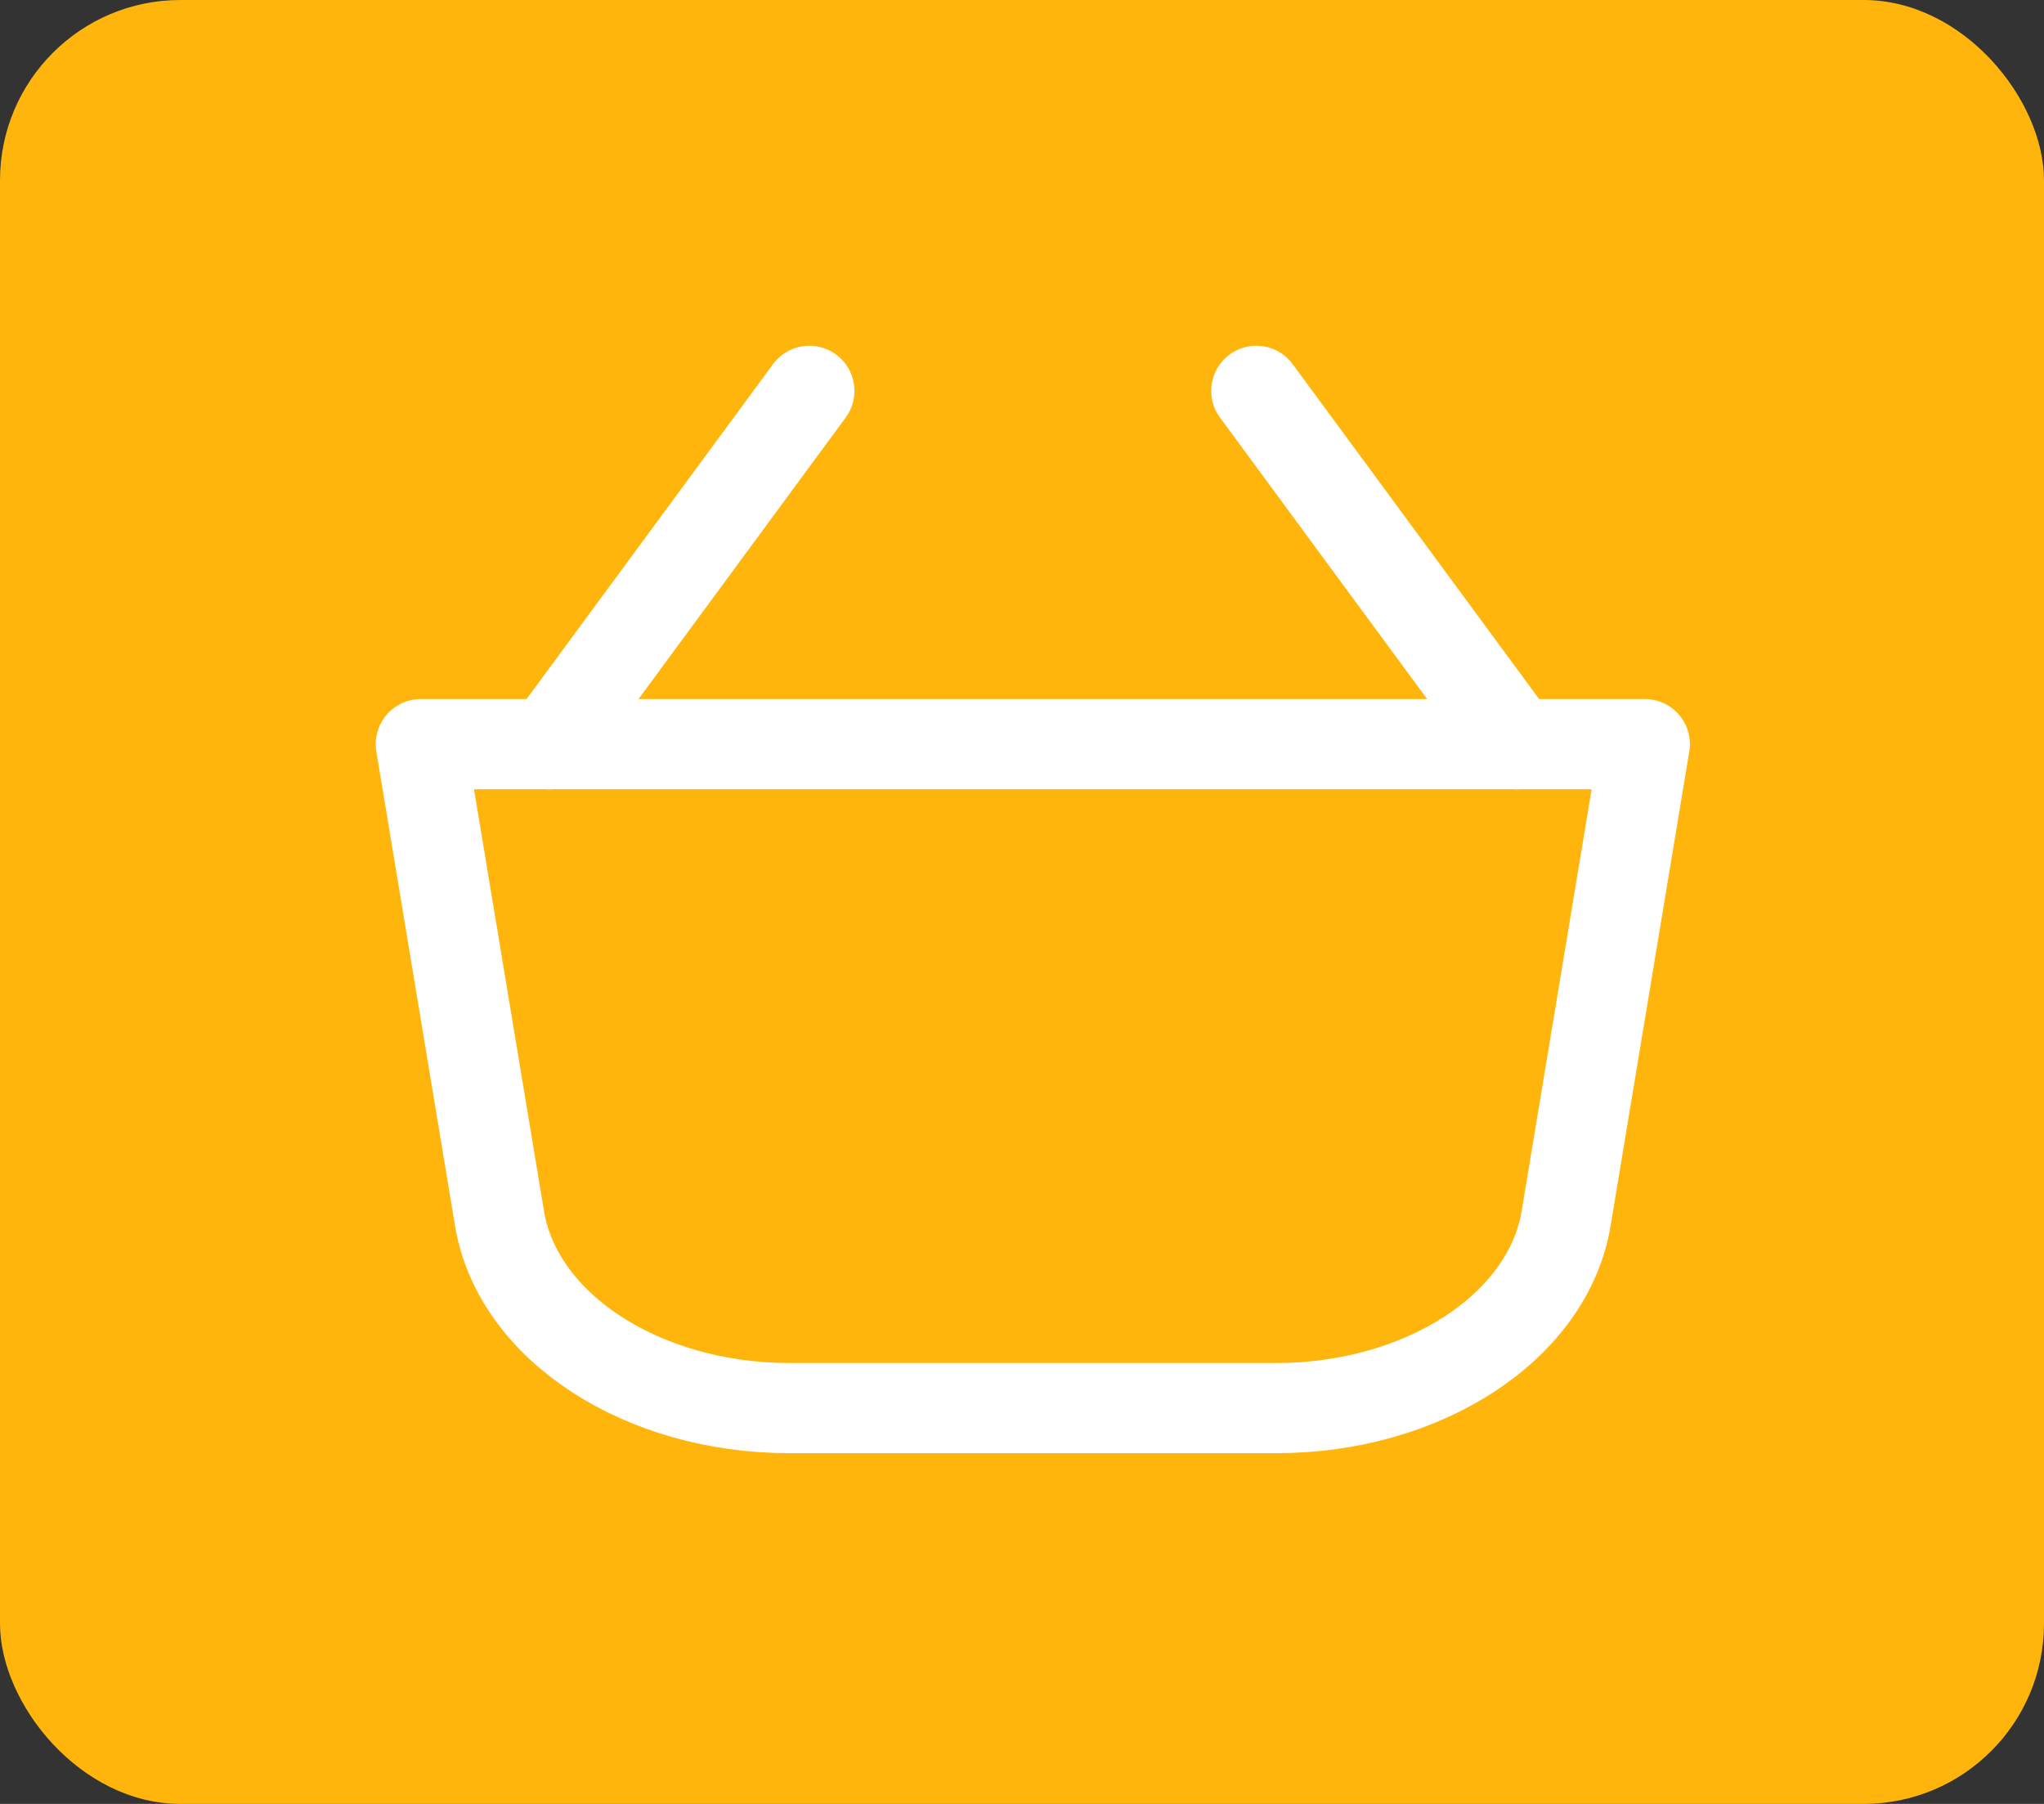 <svg xmlns="http://www.w3.org/2000/svg" width="68" height="60" viewBox="0 0 68 60">
  <rect x="0" y="0" width="68" height="60" fill="#333333" stroke="none"/>
  <g id="Group_107" data-name="Group 107" transform="translate(-795 -4321)">
    <rect id="Rectangle_263" data-name="Rectangle 263" width="68" height="60" rx="6" transform="translate(795 4321)" fill="#ffb50c"/>
    <g id="Group_45" data-name="Group 45" transform="translate(809 4334)">
      <path id="Path_660" data-name="Path 660" d="M443.471,313.684H427.28c-4.91,0-9.049-2.705-9.647-6.306L415.015,291.6h40.72l-2.618,15.775C452.52,310.978,448.381,313.684,443.471,313.684Z" transform="translate(-415.015 -279.849)" fill="none" stroke="#fff" stroke-linecap="round" stroke-linejoin="round" stroke-width="3"/>
      <g id="Group_38" data-name="Group 38" transform="translate(4.274 0)">
        <line id="Line_23" data-name="Line 23" y1="11.754" x2="8.652" fill="none" stroke="#fff" stroke-linecap="round" stroke-linejoin="round" stroke-width="3"/>
        <line id="Line_24" data-name="Line 24" x1="8.652" y1="11.754" transform="translate(23.521)" fill="none" stroke="#fff" stroke-linecap="round" stroke-linejoin="round" stroke-width="3"/>
      </g>
    </g>
  </g>
</svg>
